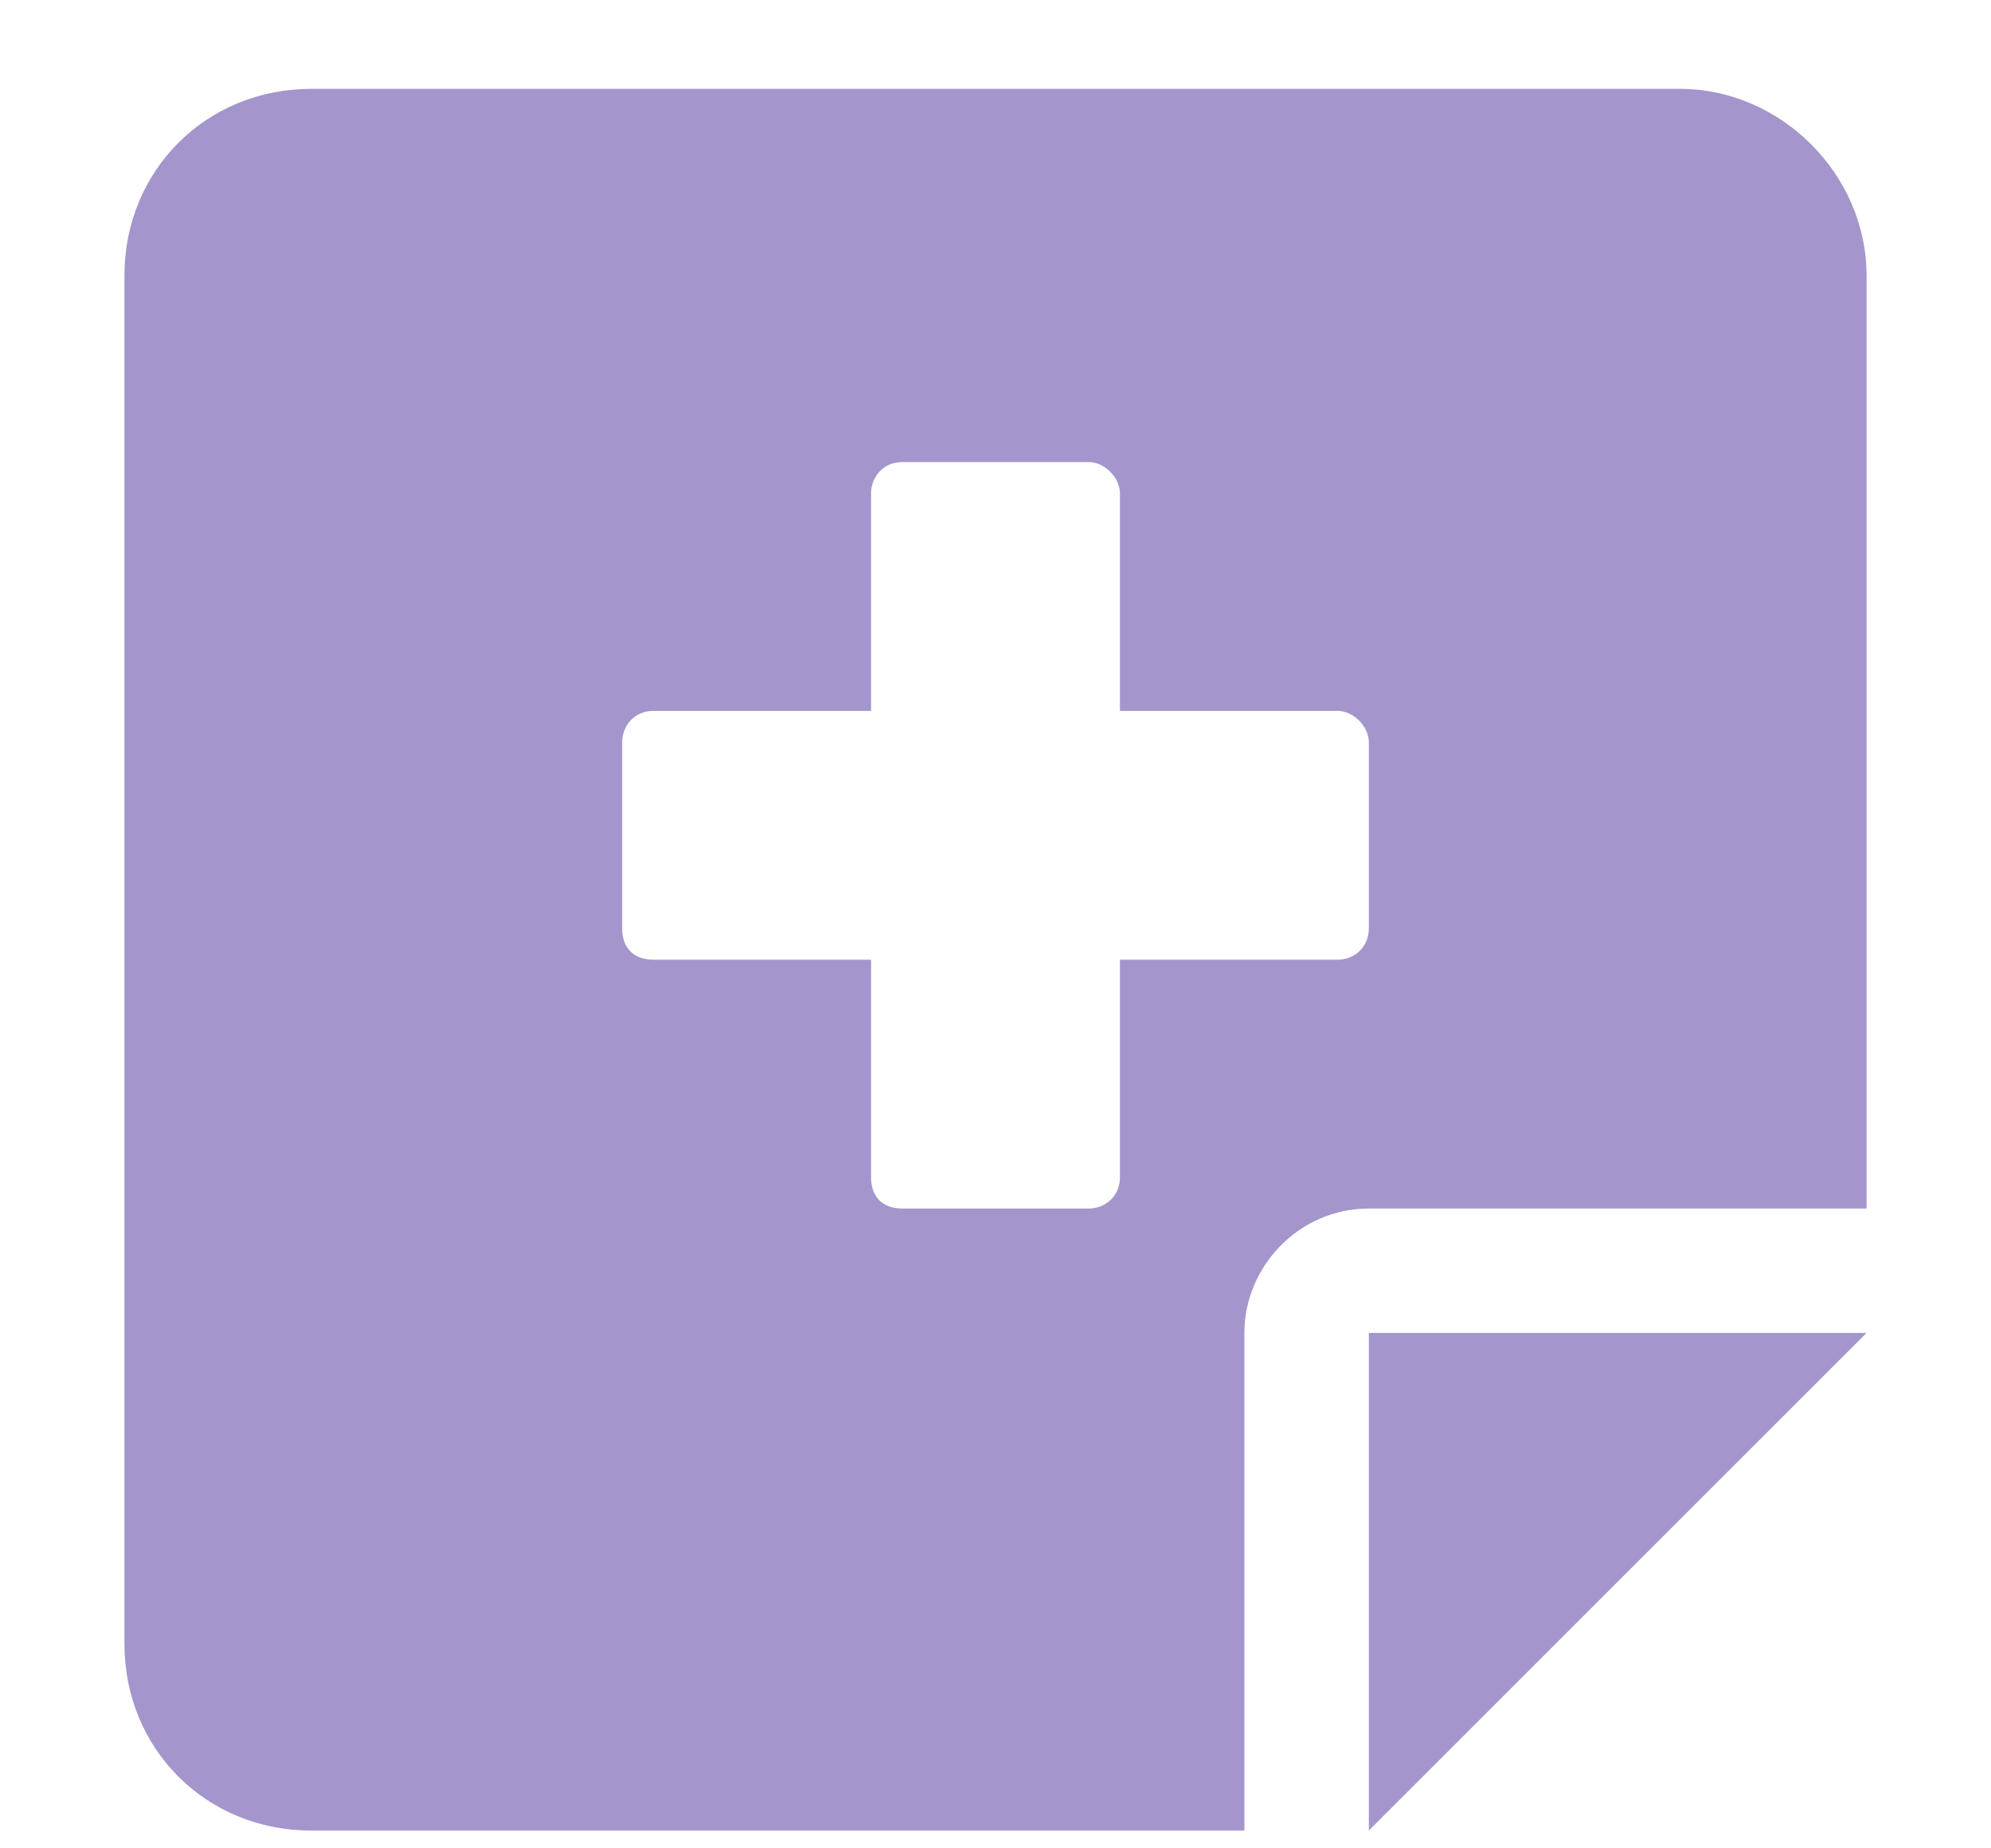 <svg width="14" height="13" viewBox="0 0 14 13" fill="none" xmlns="http://www.w3.org/2000/svg">
<path d="M9.625 12.875V9.375H13.125L9.625 12.875ZM11.812 0.625C12.523 0.625 13.125 1.227 13.125 1.938V8.5H9.625C9.133 8.5 8.75 8.91 8.75 9.375V12.875H2.188C1.449 12.875 0.875 12.301 0.875 11.562V1.938C0.875 1.199 1.449 0.625 2.188 0.625H11.812ZM9.625 6.531V5.219C9.625 5.109 9.516 5 9.406 5H7.875V3.469C7.875 3.359 7.766 3.25 7.656 3.25H6.344C6.207 3.25 6.125 3.359 6.125 3.469V5H4.594C4.457 5 4.375 5.109 4.375 5.219V6.531C4.375 6.668 4.457 6.75 4.594 6.75H6.125V8.281C6.125 8.418 6.207 8.5 6.344 8.5H7.656C7.766 8.5 7.875 8.418 7.875 8.281V6.75H9.406C9.516 6.75 9.625 6.668 9.625 6.531Z" fill="#6851AA" fill-opacity="0.6"/>
</svg>
